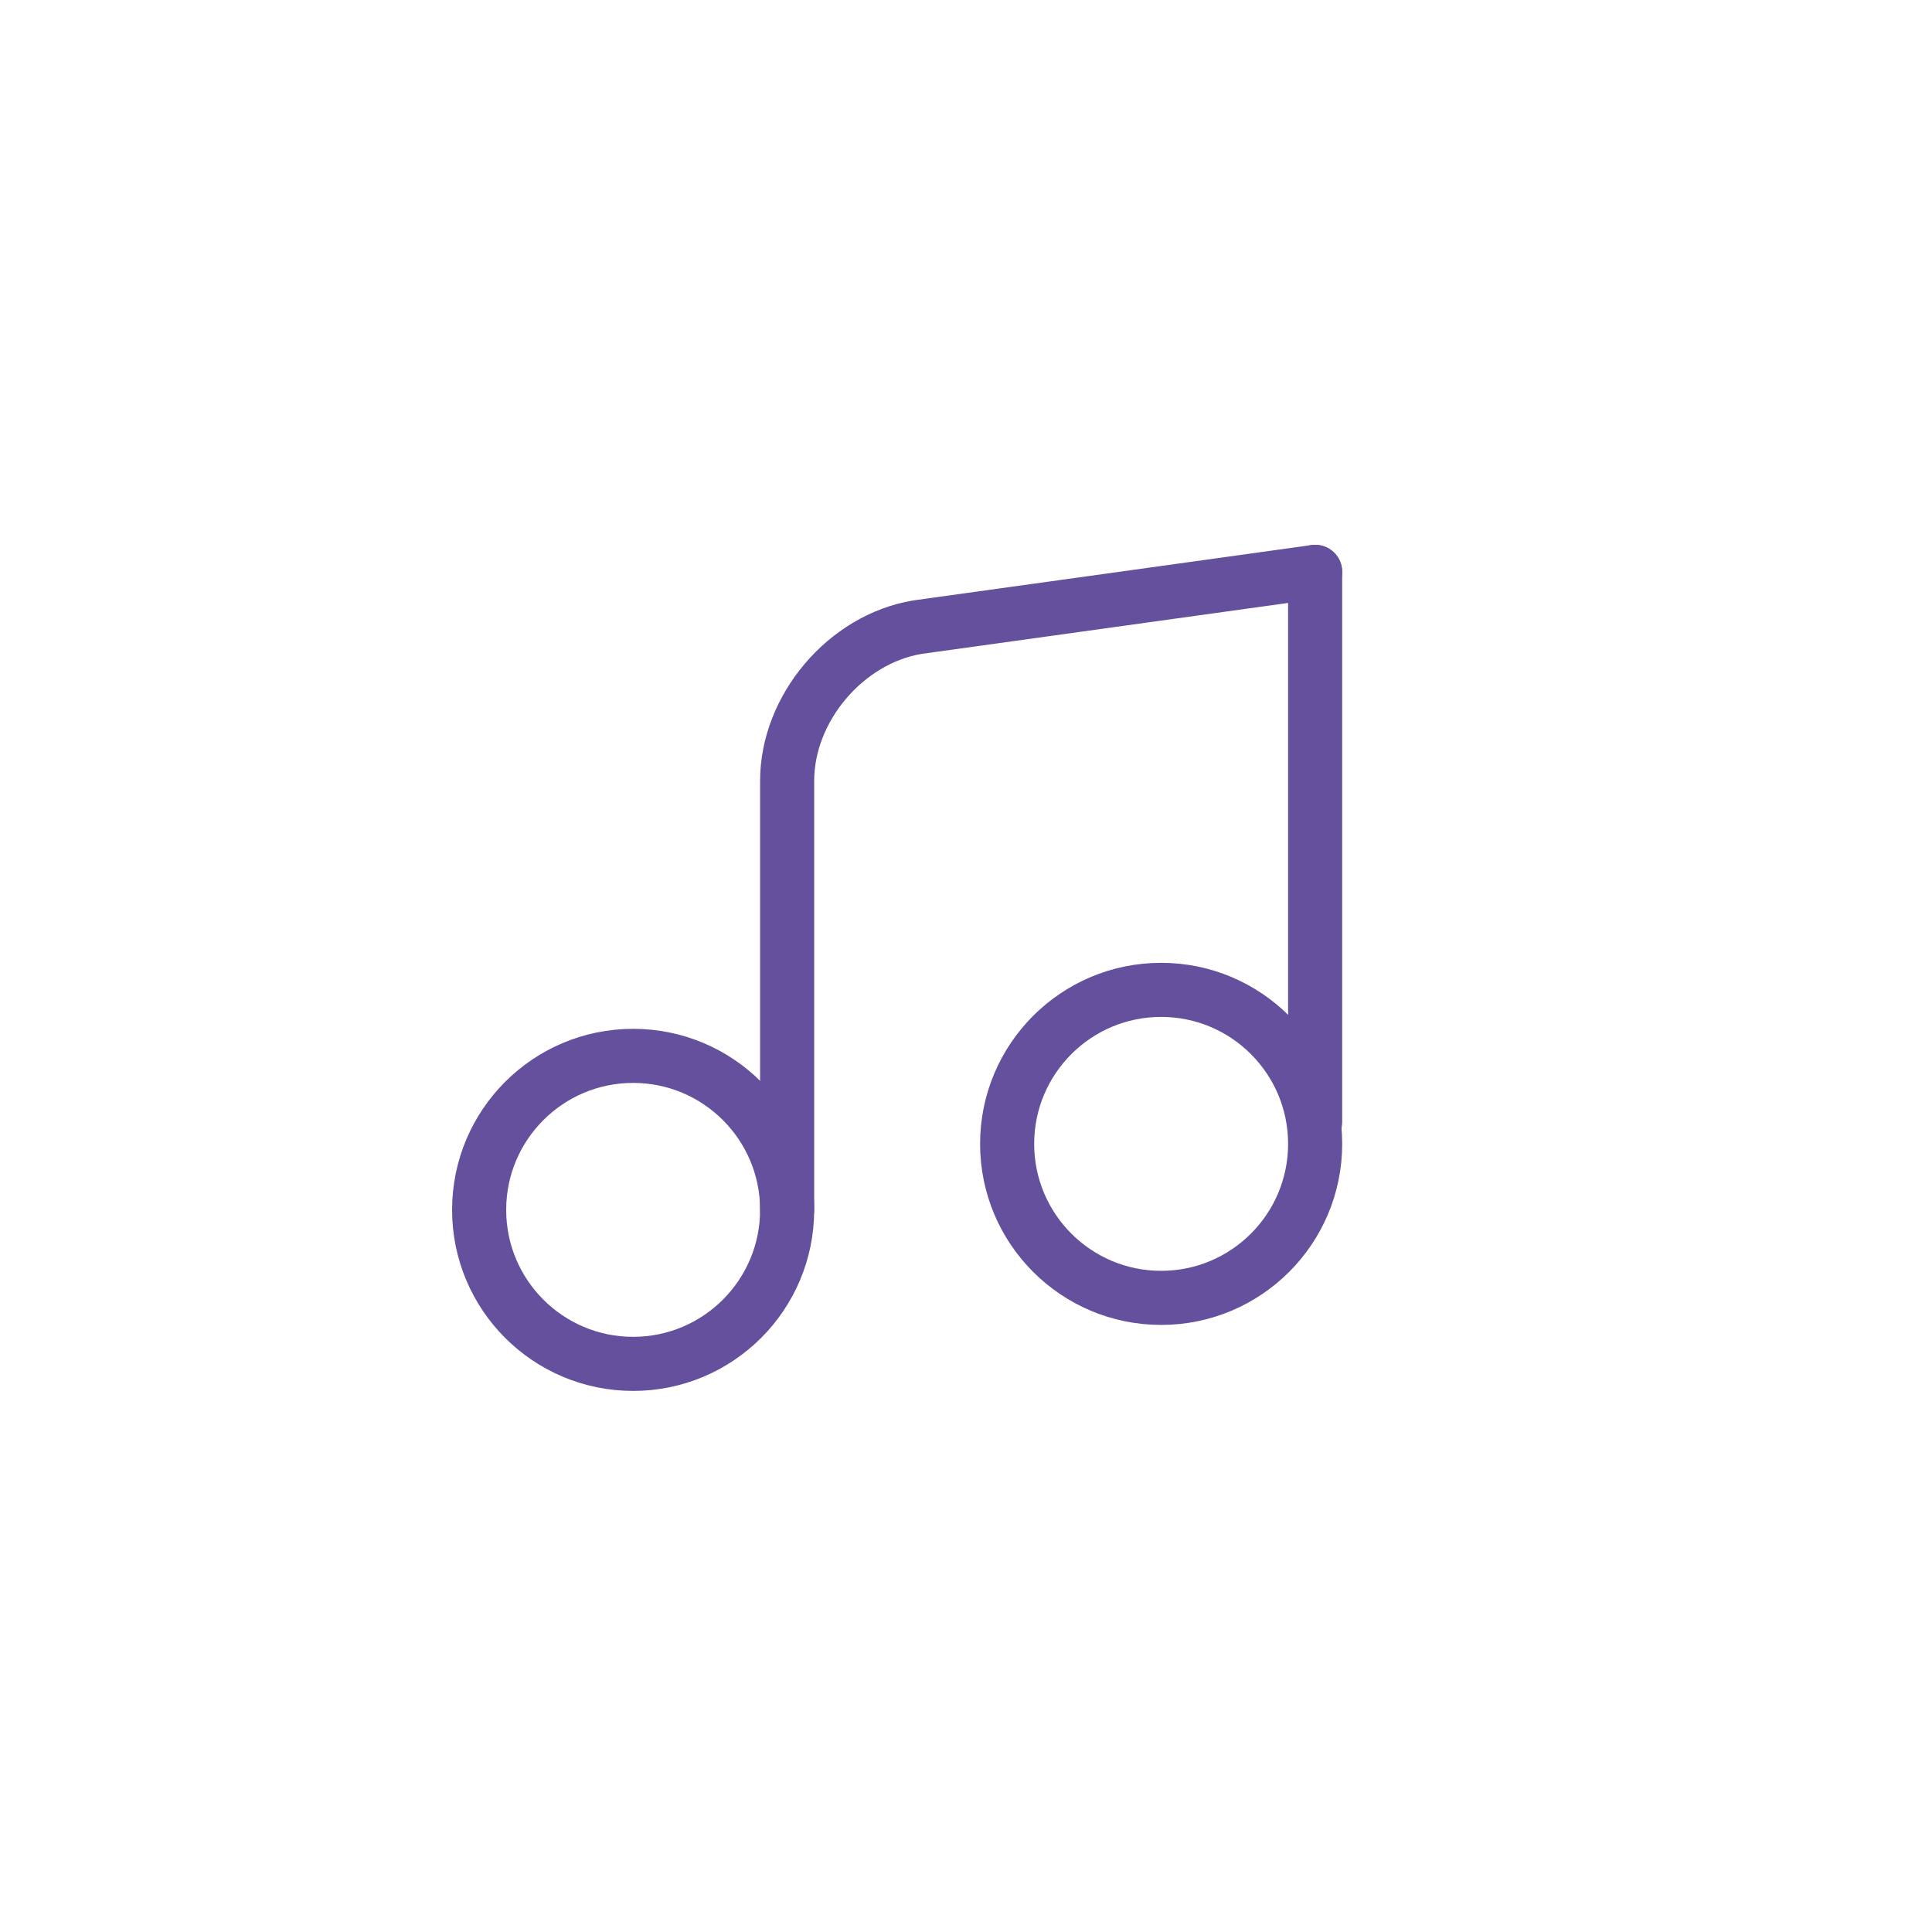 <?xml version="1.0" encoding="UTF-8"?>
<svg width="250px" height="250px" viewBox="0 0 250 250" version="1.1" xmlns="http://www.w3.org/2000/svg" xmlns:xlink="http://www.w3.org/1999/xlink">
    <rect x="0" y="0" width="250" height="250" fill="#333333" stroke="none"/>
    <!-- Generator: Sketch 59.1 (86144) - https://sketch.com -->
    <title>Song</title>
    <desc>Created with Sketch.</desc>
    <defs>
        <rect id="path-1" x="0" y="-4.54747351e-13" width="250" height="250"></rect>
    </defs>
    <g id="My-music" stroke="none" stroke-width="1" fill="none" fill-rule="evenodd">
        <g id="Song" transform="translate(0, 0)">
            <g id="Group-2">
                <mask id="mask-2" fill="white">
                    <use xlink:href="#path-1"></use>
                </mask>
                <use id="Rectangle" fill="#FFFFFF" xlink:href="#path-1"></use>
            </g>
            <g id="Group9" transform="translate(62, 74)" stroke="#65509E" stroke-linecap="round" stroke-linejoin="round" stroke-width="7">
                <path d="M108.178,74.017 C108.178,85.022 99.256,93.944 88.251,93.944 C77.245,93.944 68.323,85.022 68.323,74.017 C68.323,63.011 77.245,54.089 88.251,54.089 C99.256,54.089 108.178,63.011 108.178,74.017 Z" id="Stroke1"></path>
                <path d="M39.855,82.557 C39.855,93.563 30.933,102.484 19.928,102.484 C8.922,102.484 0,93.563 0,82.557 C0,71.551 8.922,62.629 19.928,62.629 C30.933,62.629 39.855,71.551 39.855,82.557 Z" id="Stroke3"></path>
                <line x1="108.178" y1="0" x2="108.178" y2="71.17" id="Stroke5"></line>
                <path d="M39.855,82.557 L39.855,27.045 C39.855,17.65 47.436,8.7 56.702,7.157 L108.178,0" id="Stroke7"></path>
            </g>
        </g>
    </g>
</svg>